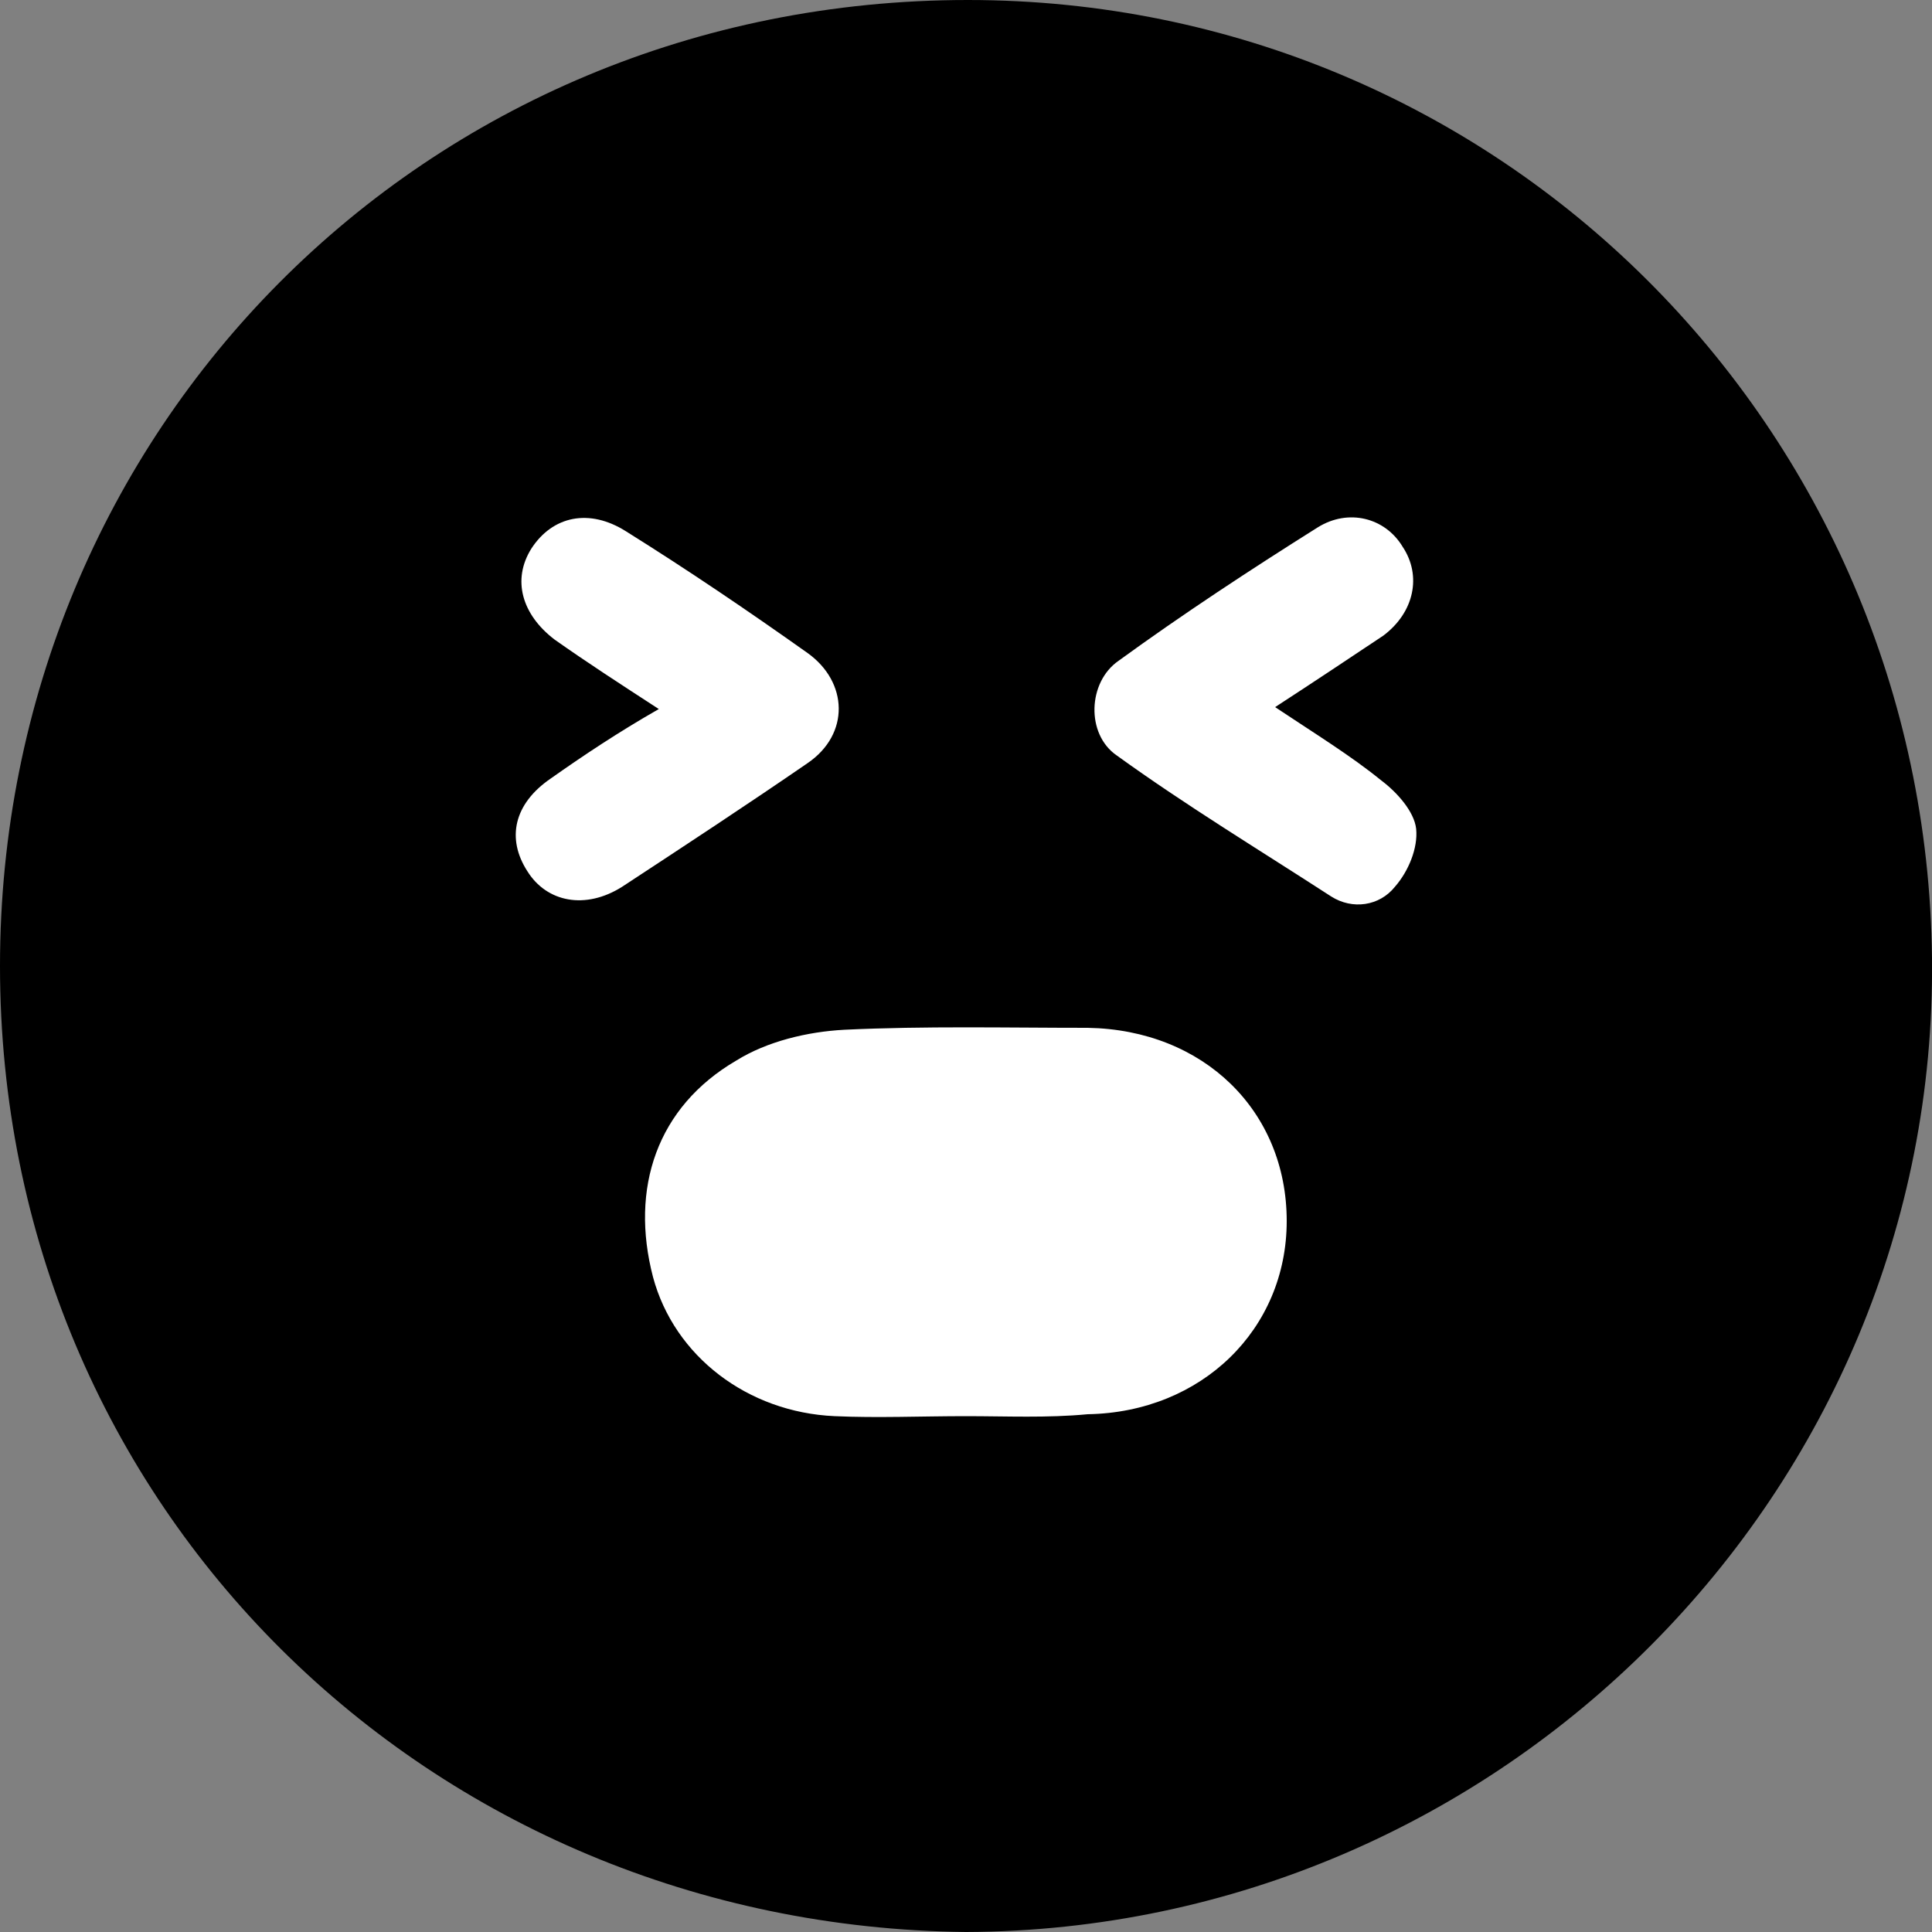 <?xml version="1.0" encoding="utf-8"?>
<!-- Generator: Adobe Illustrator 24.0.0, SVG Export Plug-In . SVG Version: 6.00 Build 0)  -->
<svg version="1.2" baseProfile="tiny" id="Layer_1" xmlns="http://www.w3.org/2000/svg" xmlns:xlink="http://www.w3.org/1999/xlink"
	 x="0px" y="0px" viewBox="0 0 100 100" xml:space="preserve">
<rect x="0" y="0" width="100" height="100" fill="#808080" stroke="none"/>
<path d="M50.1,0C21.9,0,0,22.3,0,50c0,28,22.2,49.7,50,50c27.7-0.1,50.3-22.8,50-50.4C99.7,22.1,77.6,0,50.1,0z M41.6,34
	c0-0.1,0.1-0.2,0.1-0.2c0.1,0.1,0.2,0.2,0.3,0.2C41.9,34,41.7,34,41.6,34z"/>
<path fill="#FFFFFF" d="M50,73.3c-2.3,0-4.6,0.1-6.8,0c-4.5-0.2-8.3-3.1-9.4-7.2c-1.2-4.6,0.2-8.8,4.3-11.2c1.6-1,3.7-1.5,5.6-1.6
	c4.2-0.2,8.4-0.1,12.6-0.1c6,0.1,10.3,4.3,10.3,10c0,5.6-4.4,9.9-10.3,10C54.2,73.4,52.1,73.3,50,73.3C50,73.3,50,73.3,50,73.3z
	 M71.6,32.9c1.6-1.2,2-3.1,1-4.6c-0.9-1.5-2.8-2-4.4-1c-3.5,2.2-7,4.5-10.3,6.9c-1.6,1.1-1.7,3.8-0.1,4.9c3.6,2.6,7.4,4.9,11.1,7.3
	c1.1,0.7,2.5,0.5,3.3-0.5c0.7-0.8,1.2-2,1.1-3c-0.1-0.9-1-1.9-1.8-2.5c-1.6-1.3-3.4-2.4-5.5-3.8C68,35.3,69.8,34.1,71.6,32.9z
	 M28.5,40.3c-1.9,1.3-2.3,3.1-1.2,4.8c1,1.6,3,2,4.9,0.8c3.2-2.1,6.4-4.2,9.6-6.4c2.2-1.5,2.1-4.2,0-5.7c-3.1-2.2-6.2-4.3-9.4-6.3
	c-1.9-1.2-3.8-0.8-4.9,0.9c-1,1.6-0.5,3.4,1.2,4.7c1.7,1.2,3.4,2.3,5.4,3.6C32,37.9,30.2,39.1,28.5,40.3z"/>
</svg>
